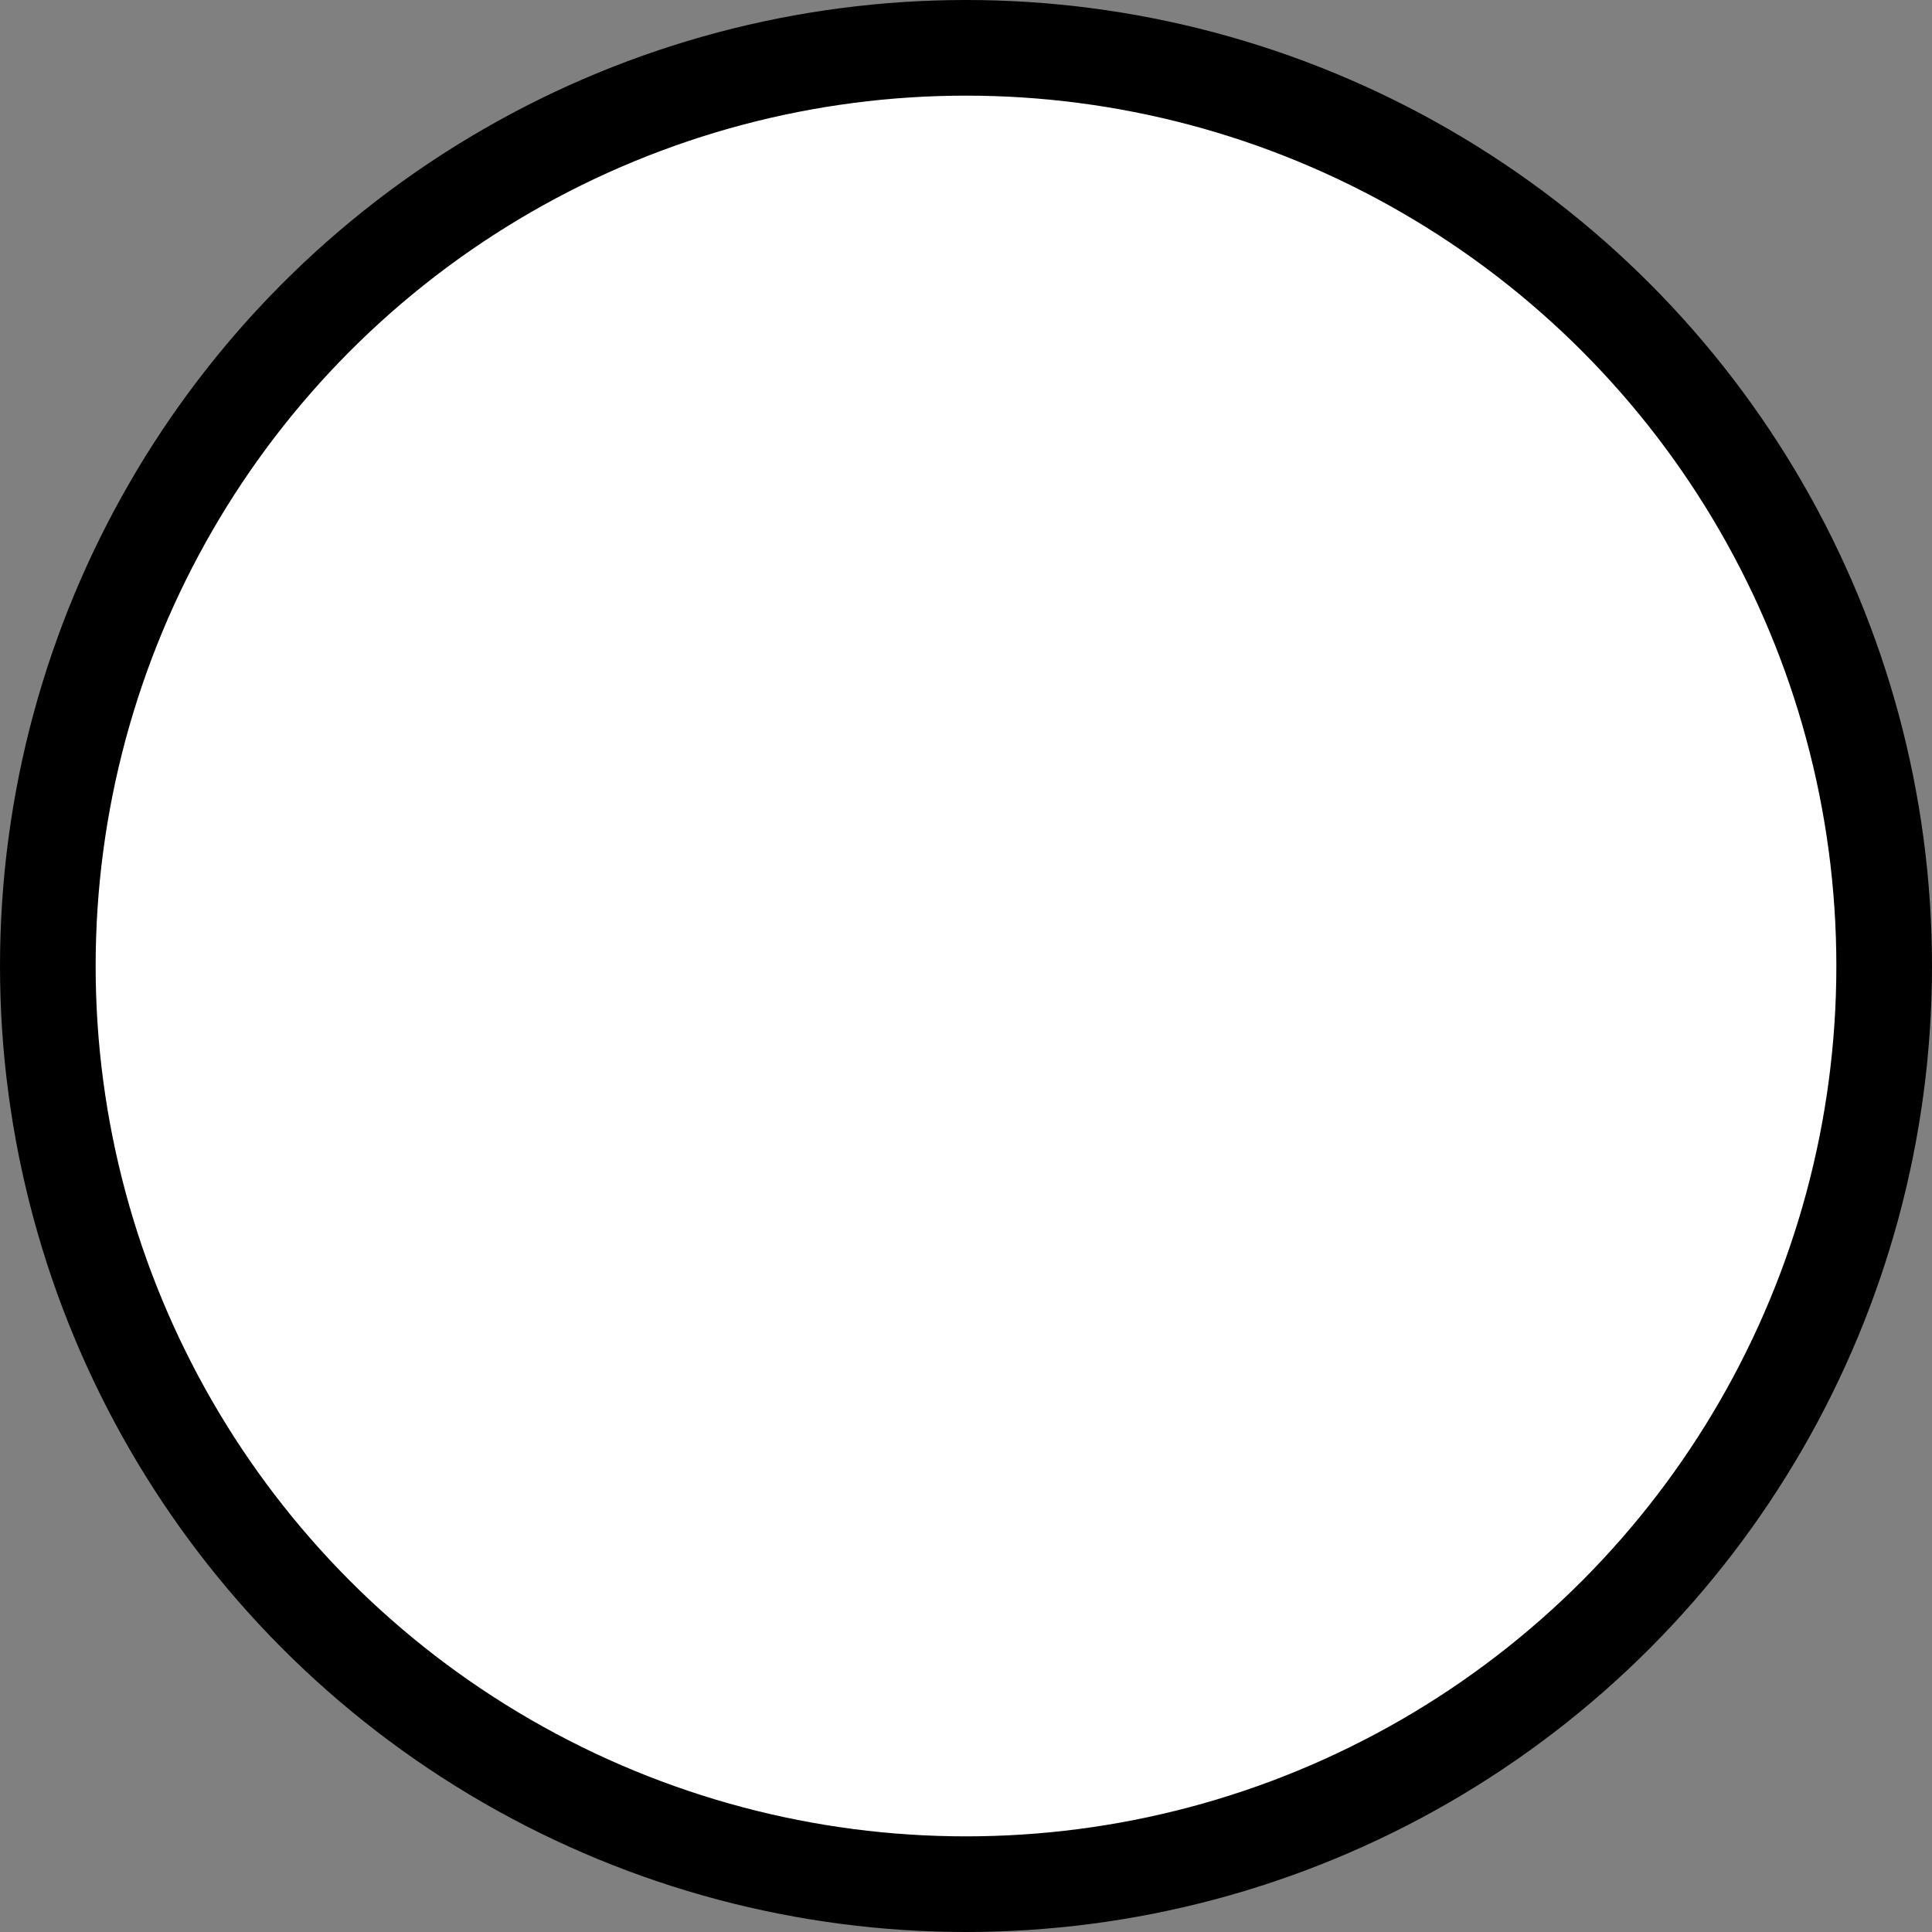 <svg width="101" height="101" viewBox="0 0 101 101" fill="none" xmlns="http://www.w3.org/2000/svg">
	<rect x="0" y="0" width="101" height="101" fill="#808080" stroke="none"/>
	<g id="head">
		<circle id="Ellipse 1" cx="50.5" cy="50.5" r="48" fill="white" stroke="black" stroke-width="5" />
	</g>
</svg>
